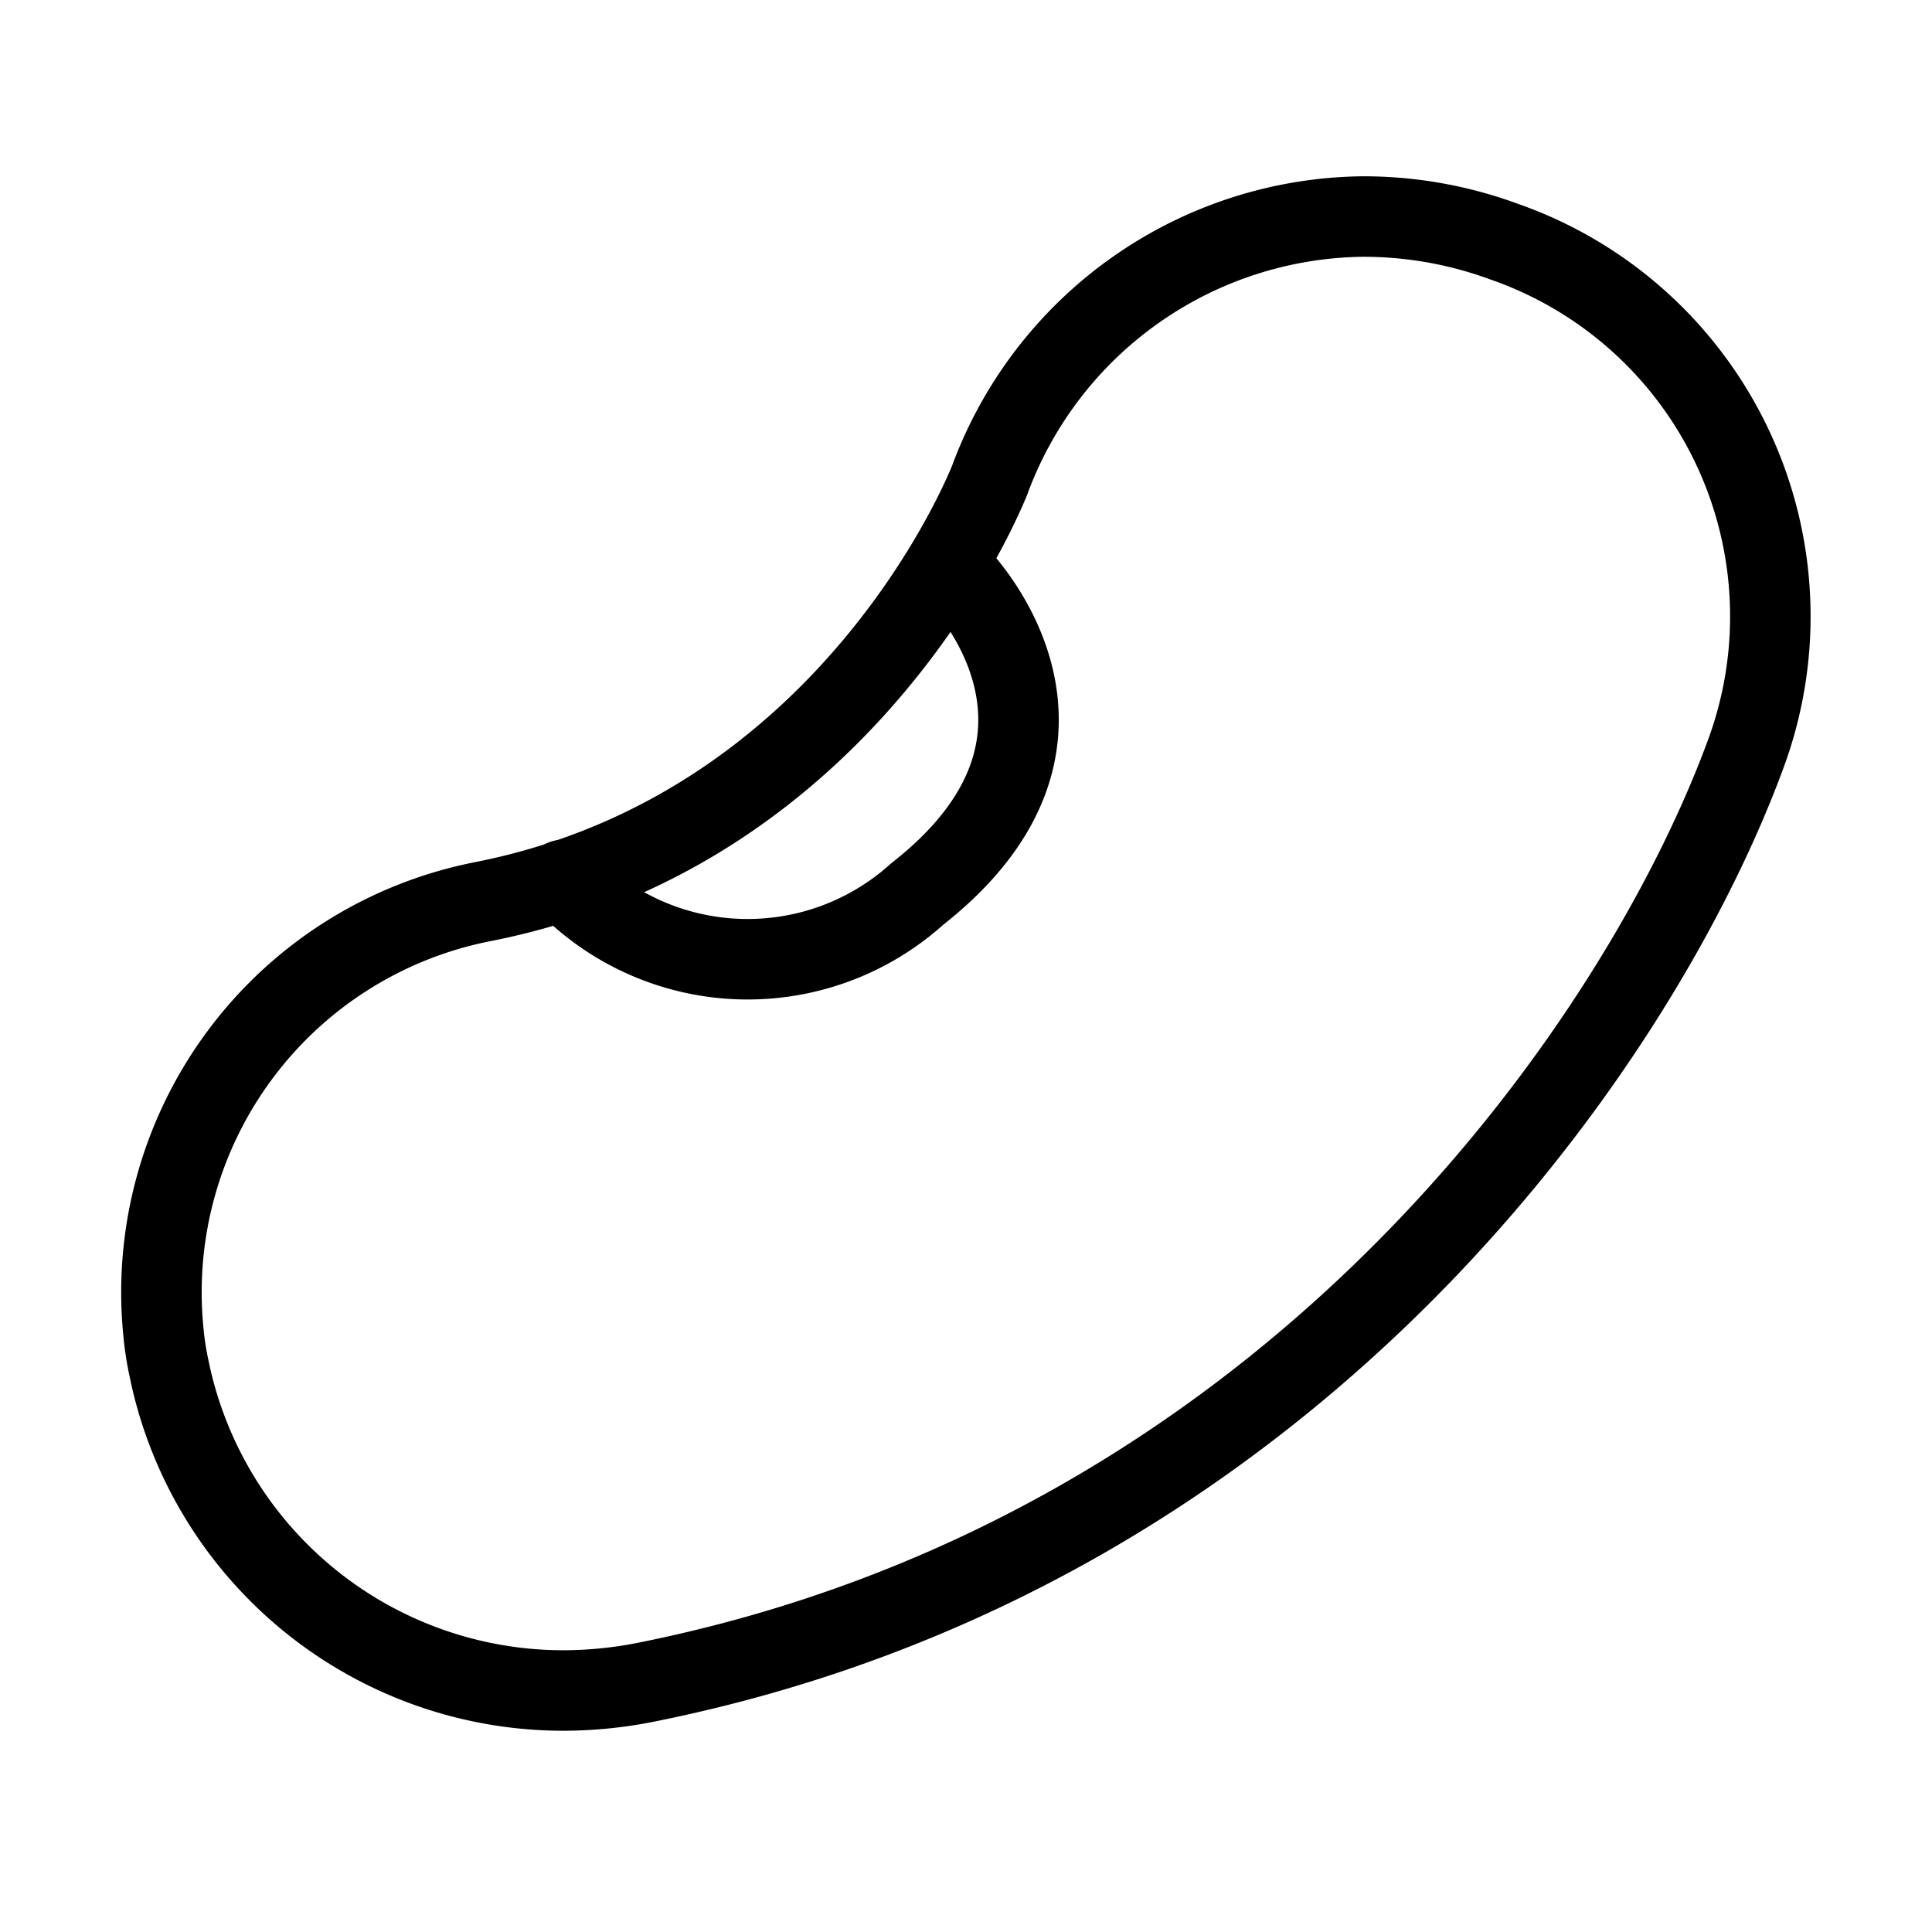<svg id="Layer_1" data-name="Layer 1" xmlns="http://www.w3.org/2000/svg" viewBox="0 0 48 48"><defs><style>.cls-1{fill:none;stroke:#000;stroke-linecap:round;stroke-linejoin:round;stroke-width:2px;}</style></defs><title>bean</title><path class="cls-1" d="M43.42,18.6c-2.56,7.11-11.24,20-27.45,23.21A10.61,10.61,0,0,1,14,42a10,10,0,0,1-9.8-8,7.55,7.55,0,0,1-.14-.91A9.89,9.89,0,0,1,12,22.4C21.23,20.58,24.55,12,24.58,11.95a10,10,0,0,1,9.26-6.57A10.11,10.11,0,0,1,37.36,6,9.86,9.86,0,0,1,43.42,18.6Z"/><path class="cls-1" d="M23.79,14.29s4,4-1,7.92A6.29,6.29,0,0,1,14,21.86"/><rect class="cls-1" x="-627" y="-627" width="690" height="690"/></svg>